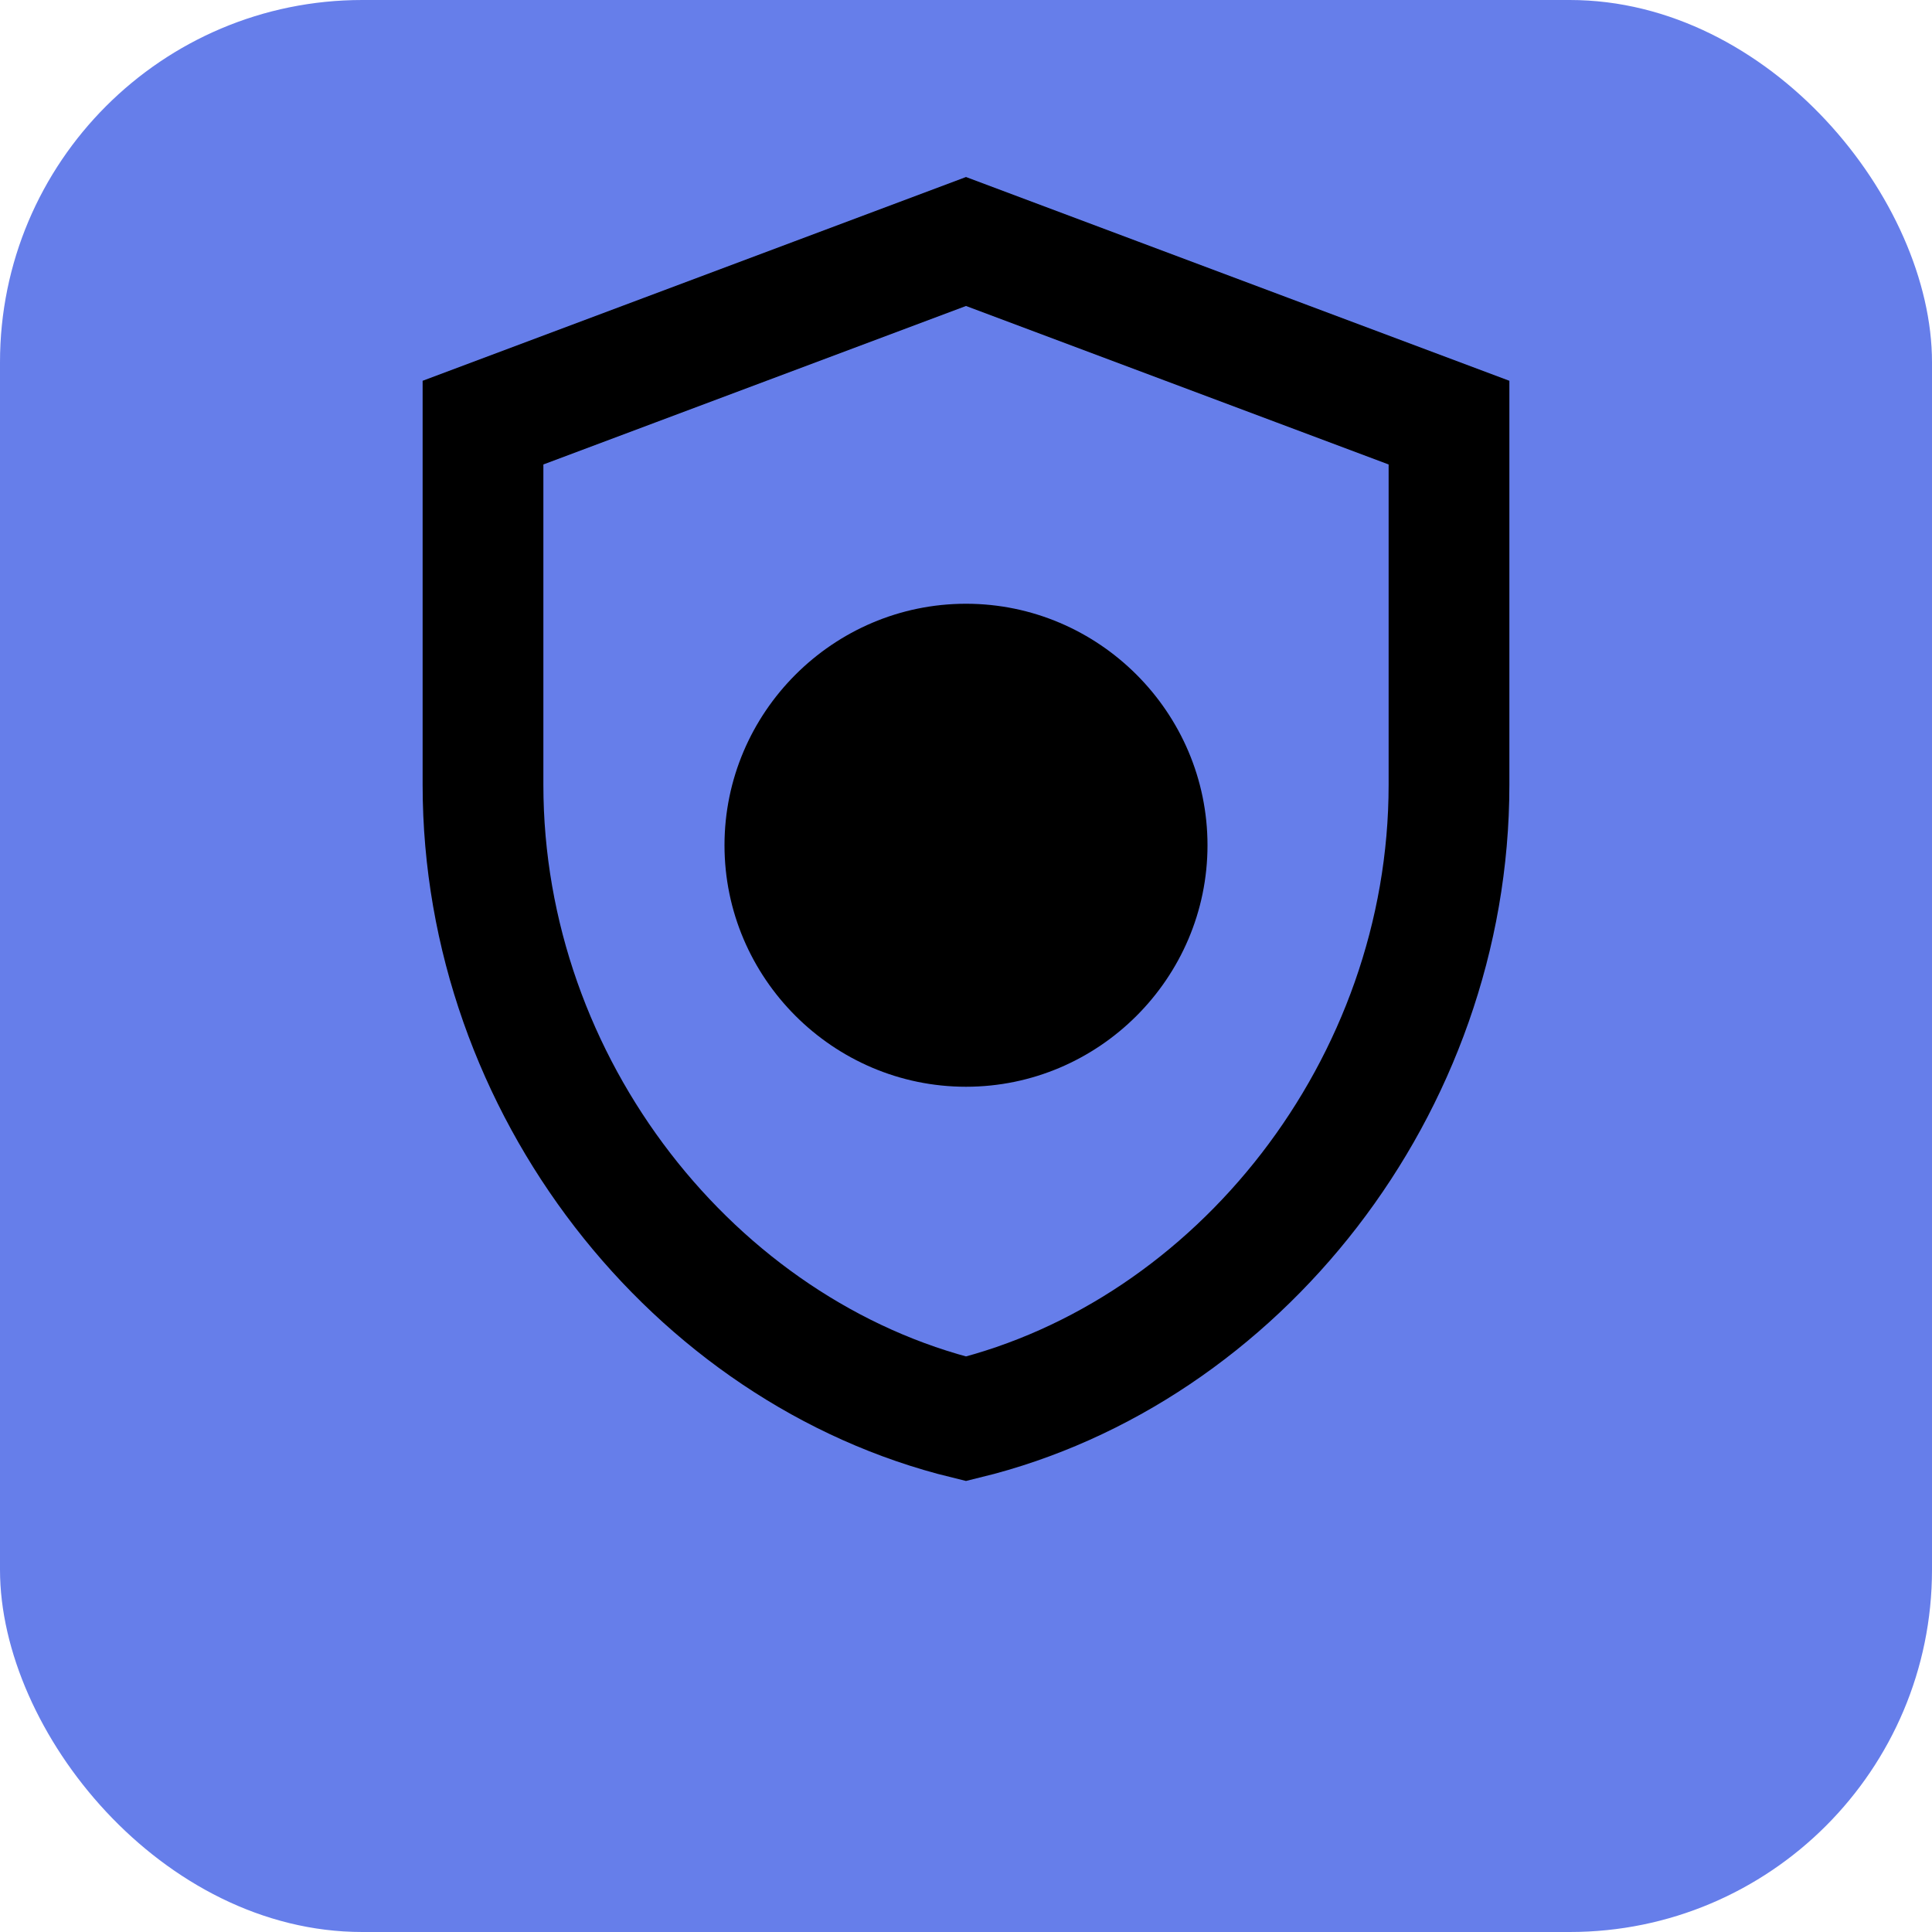 <svg xmlns="http://www.w3.org/2000/svg" viewBox="0 0 32 32">
  <defs>
    <style>
      .icon-bg { fill: #667eea; }
      .icon-fg { fill: #ffffff; }
    </style>
  </defs>
  <rect class="icon-bg" width="32" height="32" rx="6"/>
  <g class="icon-fg">
    <!-- 人生充実ゲームのシンボル: 盾（保険）+ ハート（人生） -->
    <path d="M16 4l-8 3v6c0 5 3.5 9.4 8 10.5c4.5-1.1 8-5.5 8-10.5V7l-8-3z" fill="none" stroke="currentColor" stroke-width="2"/>
    <path d="M16 10c-2.2 0-4 1.8-4 4s1.8 4 4 4s4-1.8 4-4s-1.8-4-4-4z" fill="currentColor"/>
  </g>
</svg>